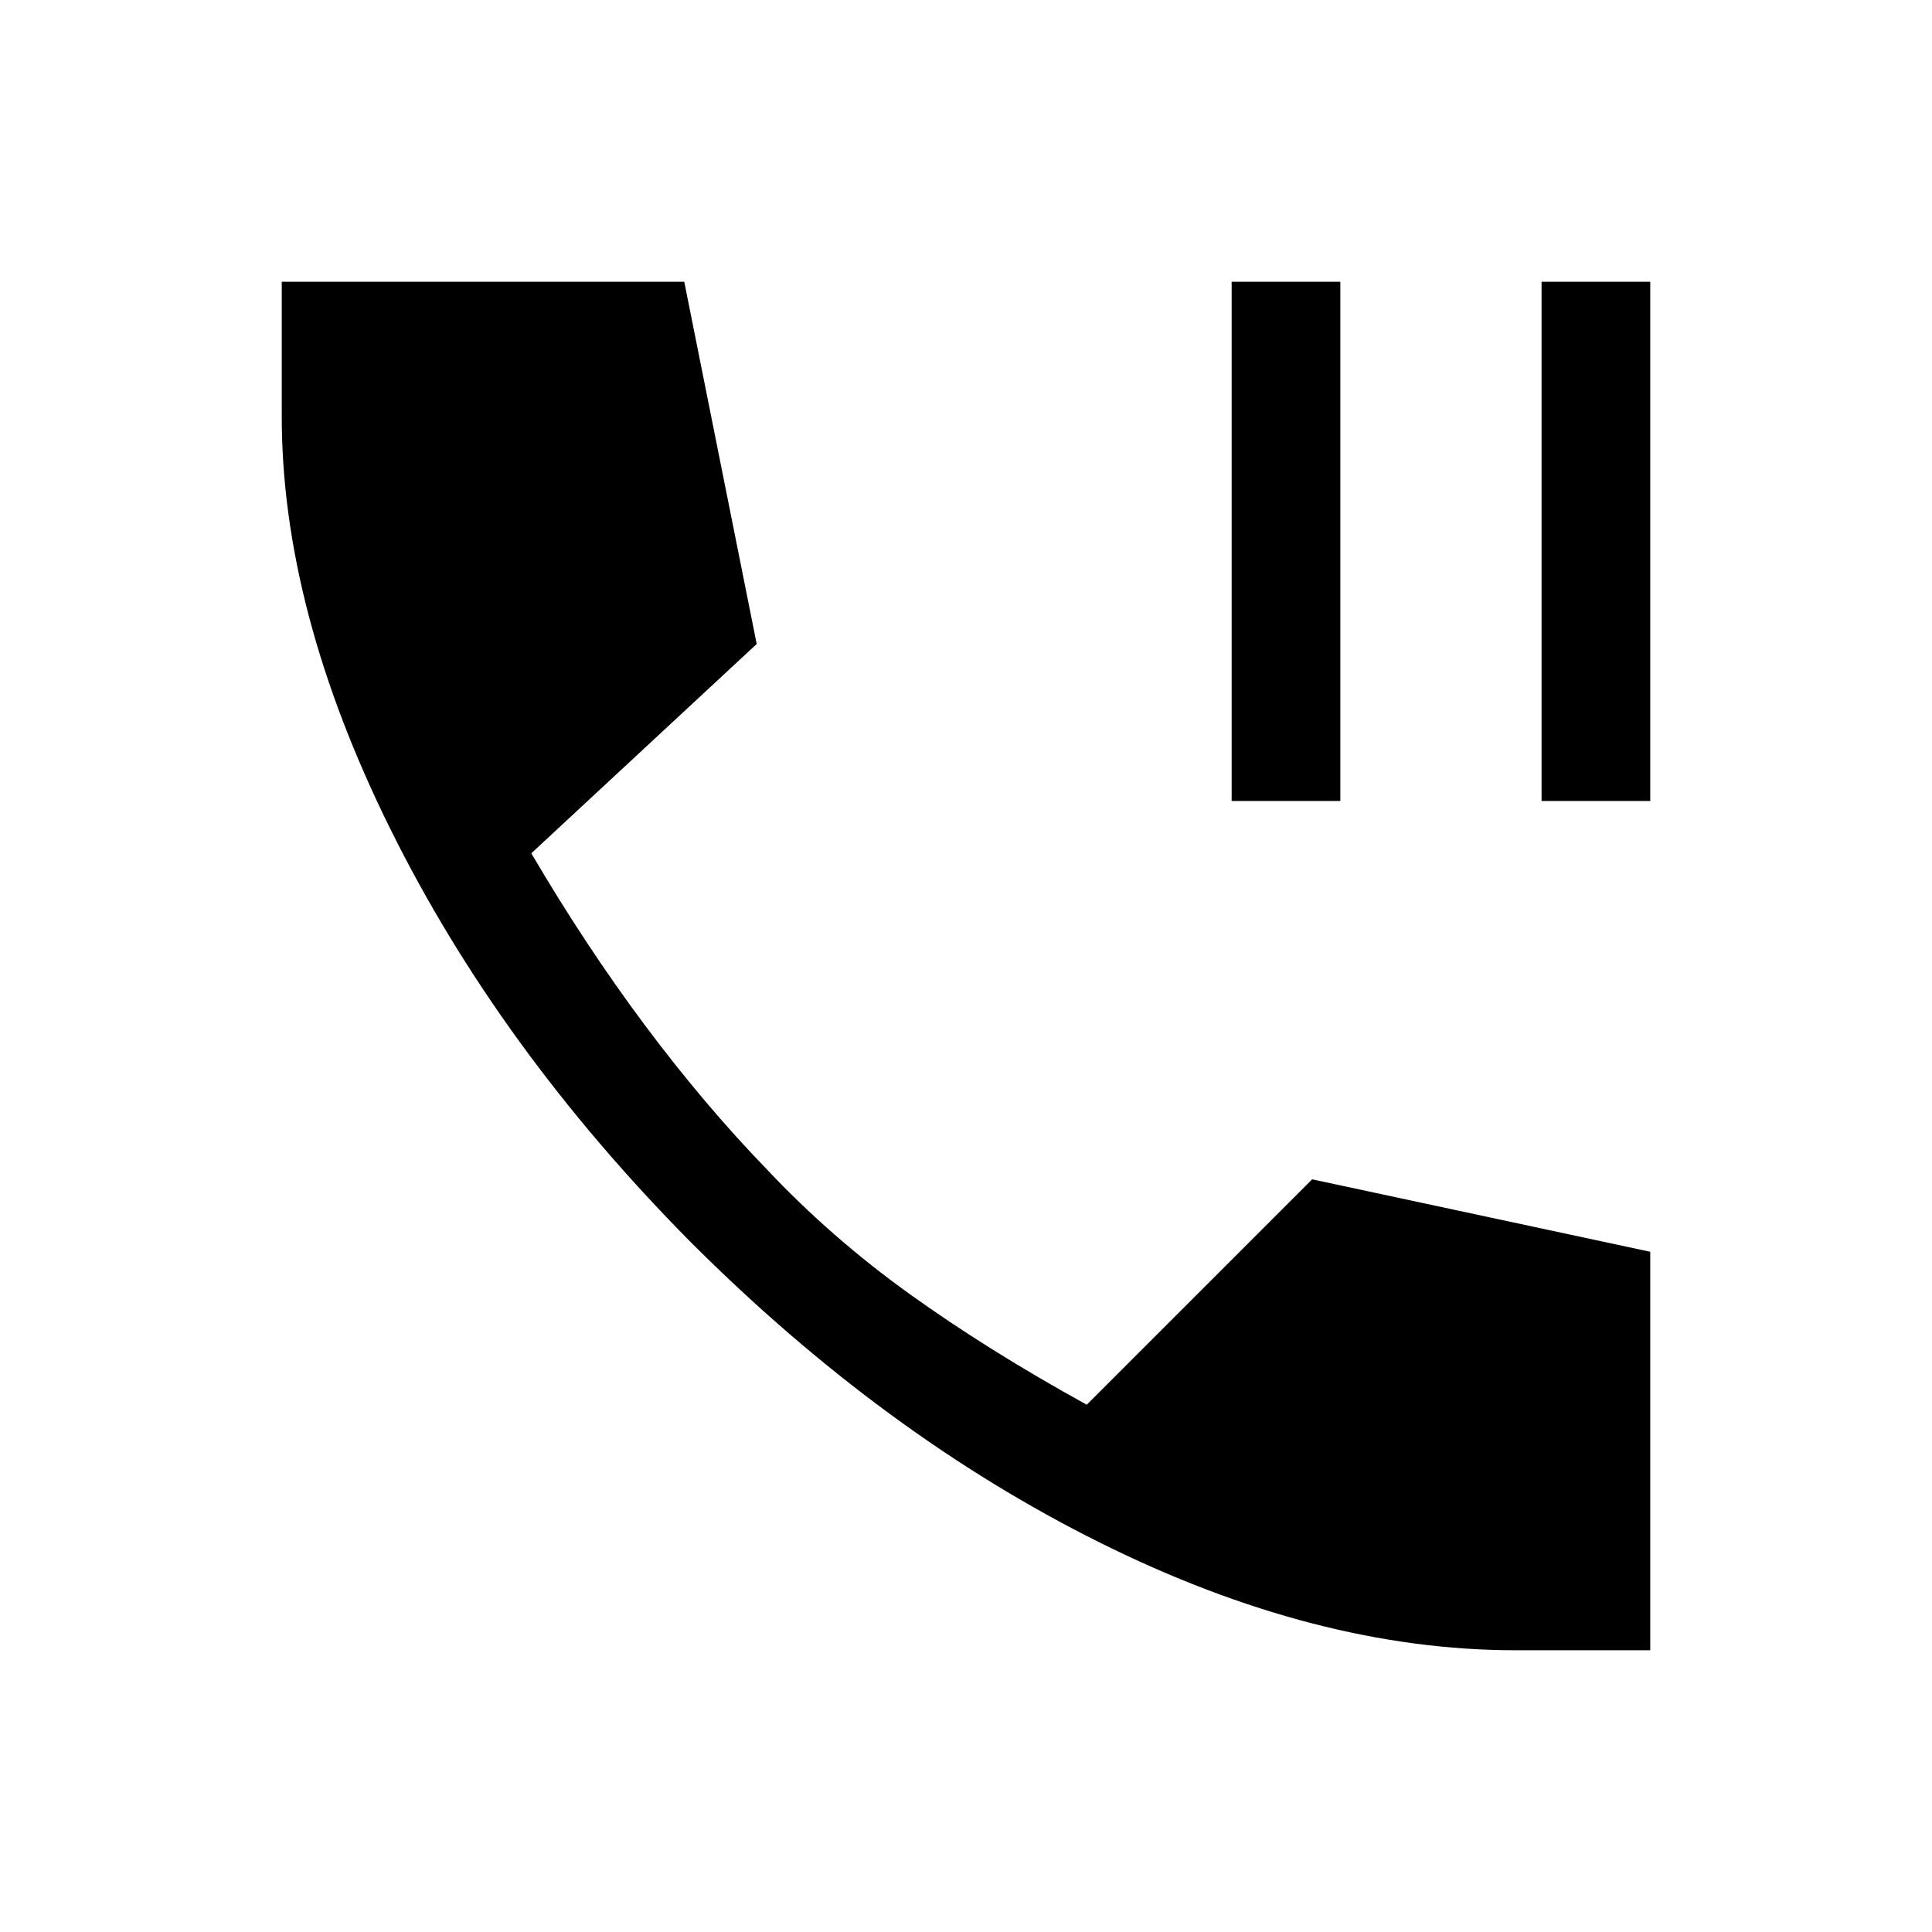 <svg xmlns="http://www.w3.org/2000/svg" height="24" viewBox="0 -960 960 960" width="24"><path d="M612-562v-258h54v258h-54Zm154 0v-258h54v258h-54Zm-13 422q-99 0-206.5-53.5T343-343q-95-96-149-205t-54-205v-67h200l36 180-112 104q27 46 56.5 85.5T381-379q32 34 71 62t88 55l112-112 168 36v198h-67Z"/></svg>